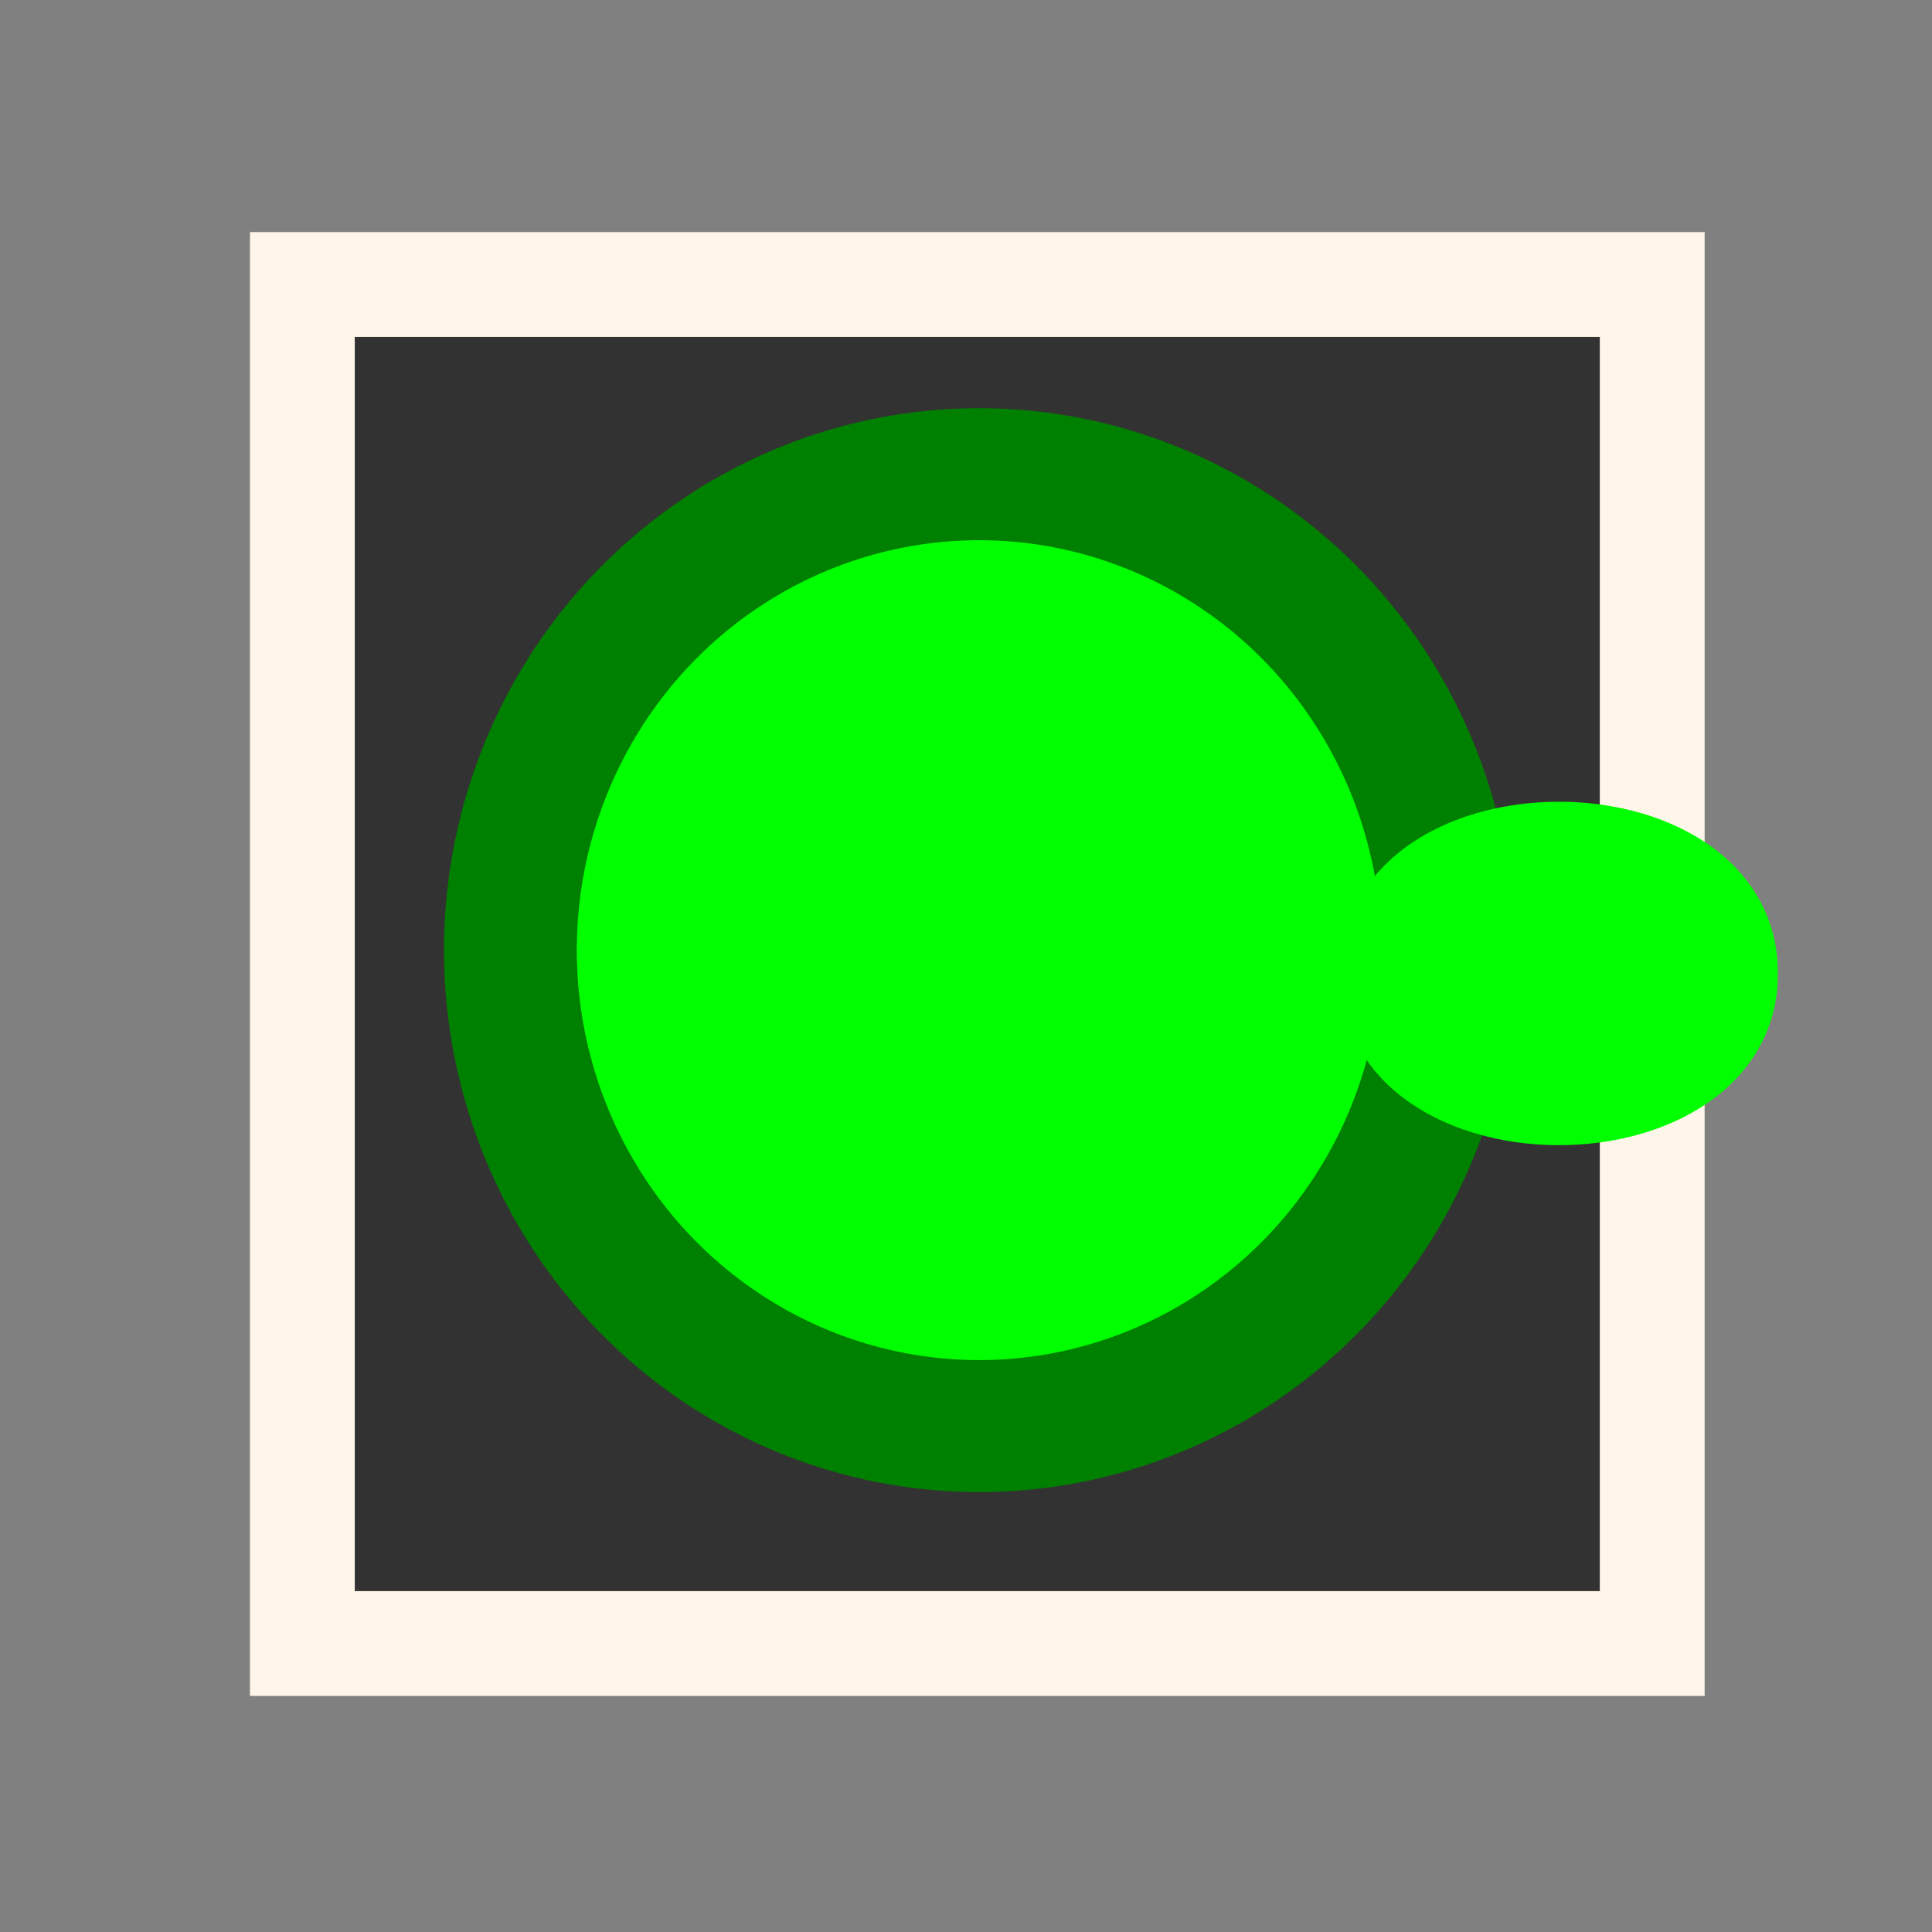 <?xml version="1.0" encoding="UTF-8" standalone="no"?>
<!-- Created with Inkscape (http://www.inkscape.org/) -->

<svg
   xmlns:dc="http://purl.org/dc/elements/1.1/"
   xmlns:cc="http://creativecommons.org/ns#"
   xmlns:rdf="http://www.w3.org/1999/02/22-rdf-syntax-ns#"
   xmlns:svg="http://www.w3.org/2000/svg"
   xmlns="http://www.w3.org/2000/svg"
   xmlns:sodipodi="http://sodipodi.sourceforge.net/DTD/sodipodi-0.dtd"
   xmlns:inkscape="http://www.inkscape.org/namespaces/inkscape"
   width="16"
   height="16"
   id="svg2"
   version="1.1"
   inkscape:version="0.48.4 r9939"
   sodipodi:docname="parityOddGate.svg">
  <rect width="100%" height="100%" fill="#808080" stroke="none"/>
  <defs
     id="defs4" />
  <sodipodi:namedview
     id="base"
     pagecolor="#ffffff"
     bordercolor="#666666"
     borderopacity="1.0"
     inkscape:pageopacity="0.0"
     inkscape:pageshadow="2"
     inkscape:zoom="26.070765"
     inkscape:cx="7.0260693"
     inkscape:cy="7.4847381"
     inkscape:document-units="px"
     inkscape:current-layer="layer1"
     showgrid="false"
     inkscape:window-width="784"
     inkscape:window-height="821"
     inkscape:window-x="0"
     inkscape:window-y="0"
     inkscape:window-maximized="0" />
  <g
     inkscape:label="Layer 1"
     inkscape:groupmode="layer"
     id="layer1"
     transform="translate(0,-1036.362)">
    <rect
       style="fill:#333232;fill-opacity:1;stroke:#FFF6E9;stroke-width:0.868;stroke-opacity:1"
       id="rect2983"
       width="11.179"
       height="11.255"
       x="2.504"
       y="1038.718" />
    <path
       sodipodi:type="arc"
       style="fill:#00ff00;fill-opacity:1;stroke:#008000;stroke-opacity:1"
       id="path2995"
       sodipodi:cx="7.9782853"
       sodipodi:cy="8.1367865"
       sodipodi:rx="3.528857"
       sodipodi:ry="3.6055713"
       d="m 11.507,8.137 a 3.529,3.606 0 1 1 -7.058,0 3.529,3.606 0 1 1 7.058,0 z"
       transform="matrix(1.1,0,0,1.093,-0.667,1035.337)" />
    <path
       sodipodi:type="arc"
       style="fill:#00ff00;fill-opacity:1;stroke:#00ff00;stroke-opacity:1"
       id="path2997"
       sodipodi:cx="12.005785"
       sodipodi:cy="7.5806074"
       sodipodi:rx="1.5726428"
       sodipodi:ry="0.7863214"
       d="m 13.578,7.581 a 1.573,0.786 0 1 1 -3.145,0 1.573,0.786 0 1 1 3.145,0 z"
       transform="matrix(0.874,0,0,1.089,2.418,1036.168)" />
  </g>
</svg>
